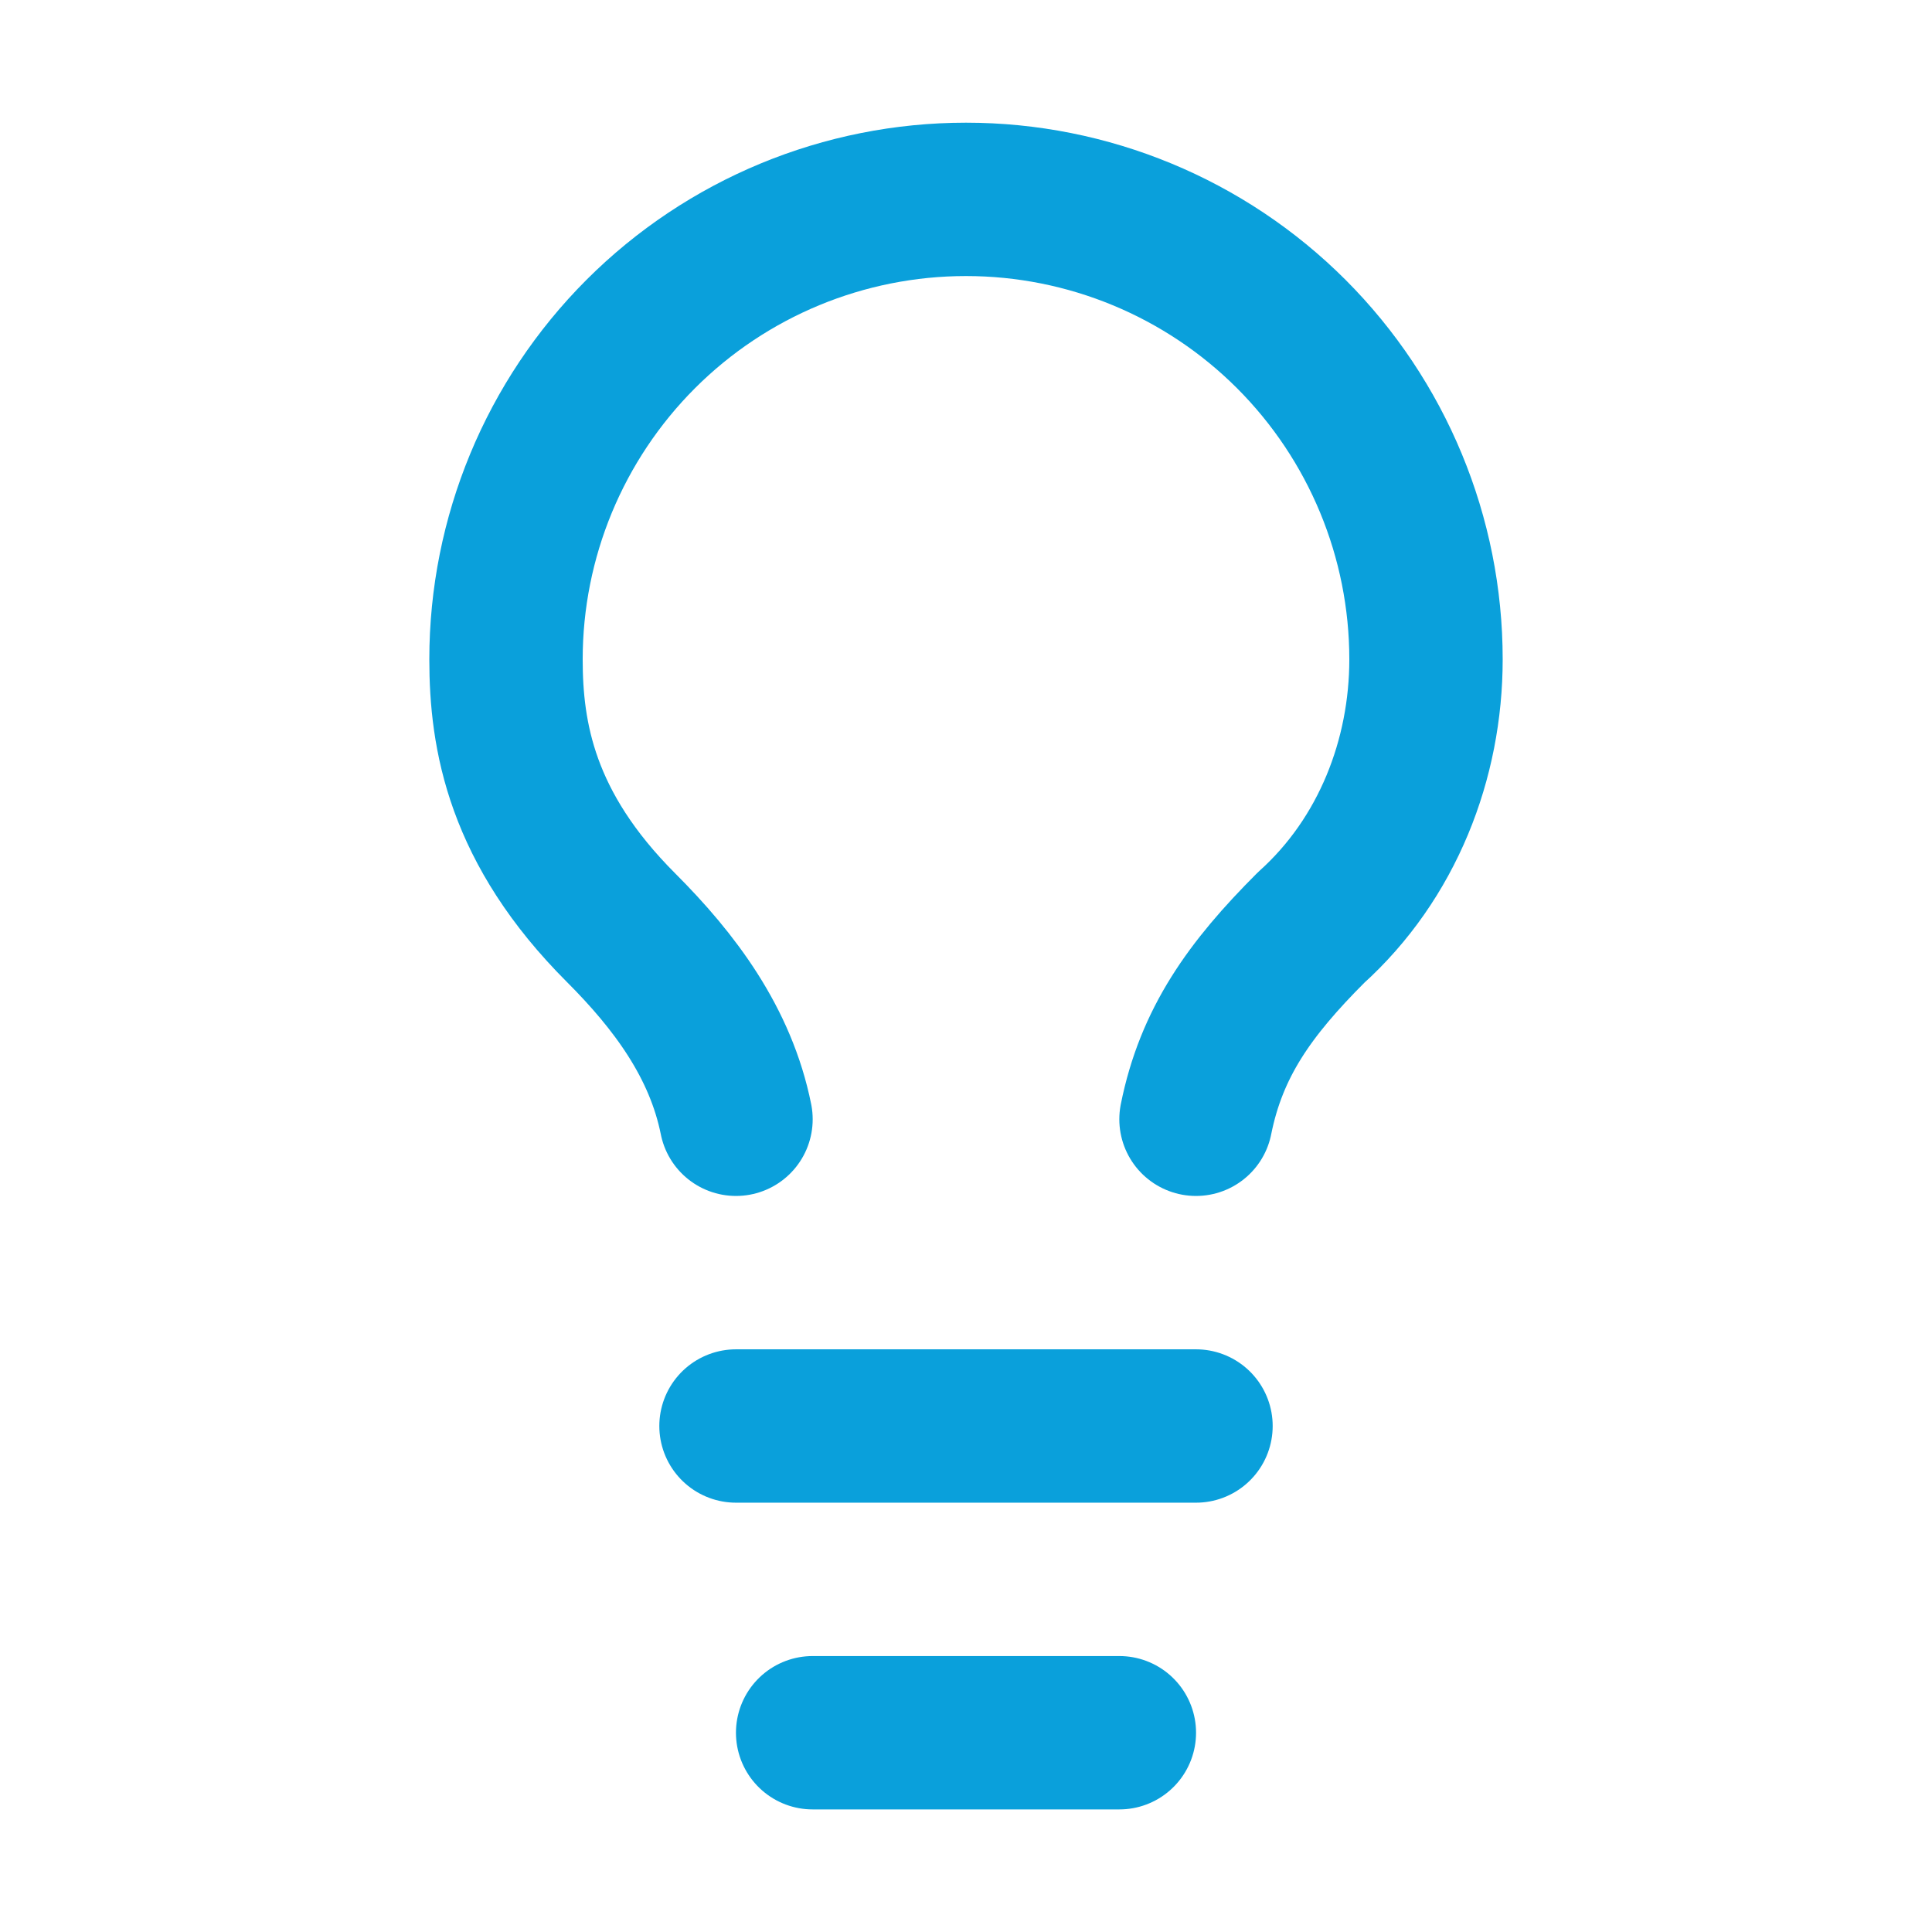 <svg width="21" height="21" viewBox="0 0 21 21" fill="none" xmlns="http://www.w3.org/2000/svg">
<path d="M13 12.166C13.167 11.333 13.583 10.75 14.25 10.083C15.083 9.333 15.5 8.25 15.5 7.167C15.5 5.84 14.973 4.569 14.036 3.631C13.098 2.693 11.826 2.167 10.5 2.167C9.174 2.167 7.902 2.693 6.964 3.631C6.027 4.569 5.5 5.84 5.5 7.167C5.5 8 5.667 9 6.75 10.083C7.333 10.666 7.833 11.333 8 12.166" stroke="#0AA0DB" stroke-width="1.667" stroke-linecap="round" stroke-linejoin="round"/>
<path d="M8 15.5H13" stroke="#0AA0DB" stroke-width="1.667" stroke-linecap="round" stroke-linejoin="round"/>
<path d="M8.833 18.834H12.167" stroke="#0AA0DB" stroke-width="1.667" stroke-linecap="round" stroke-linejoin="round"/>
</svg>

